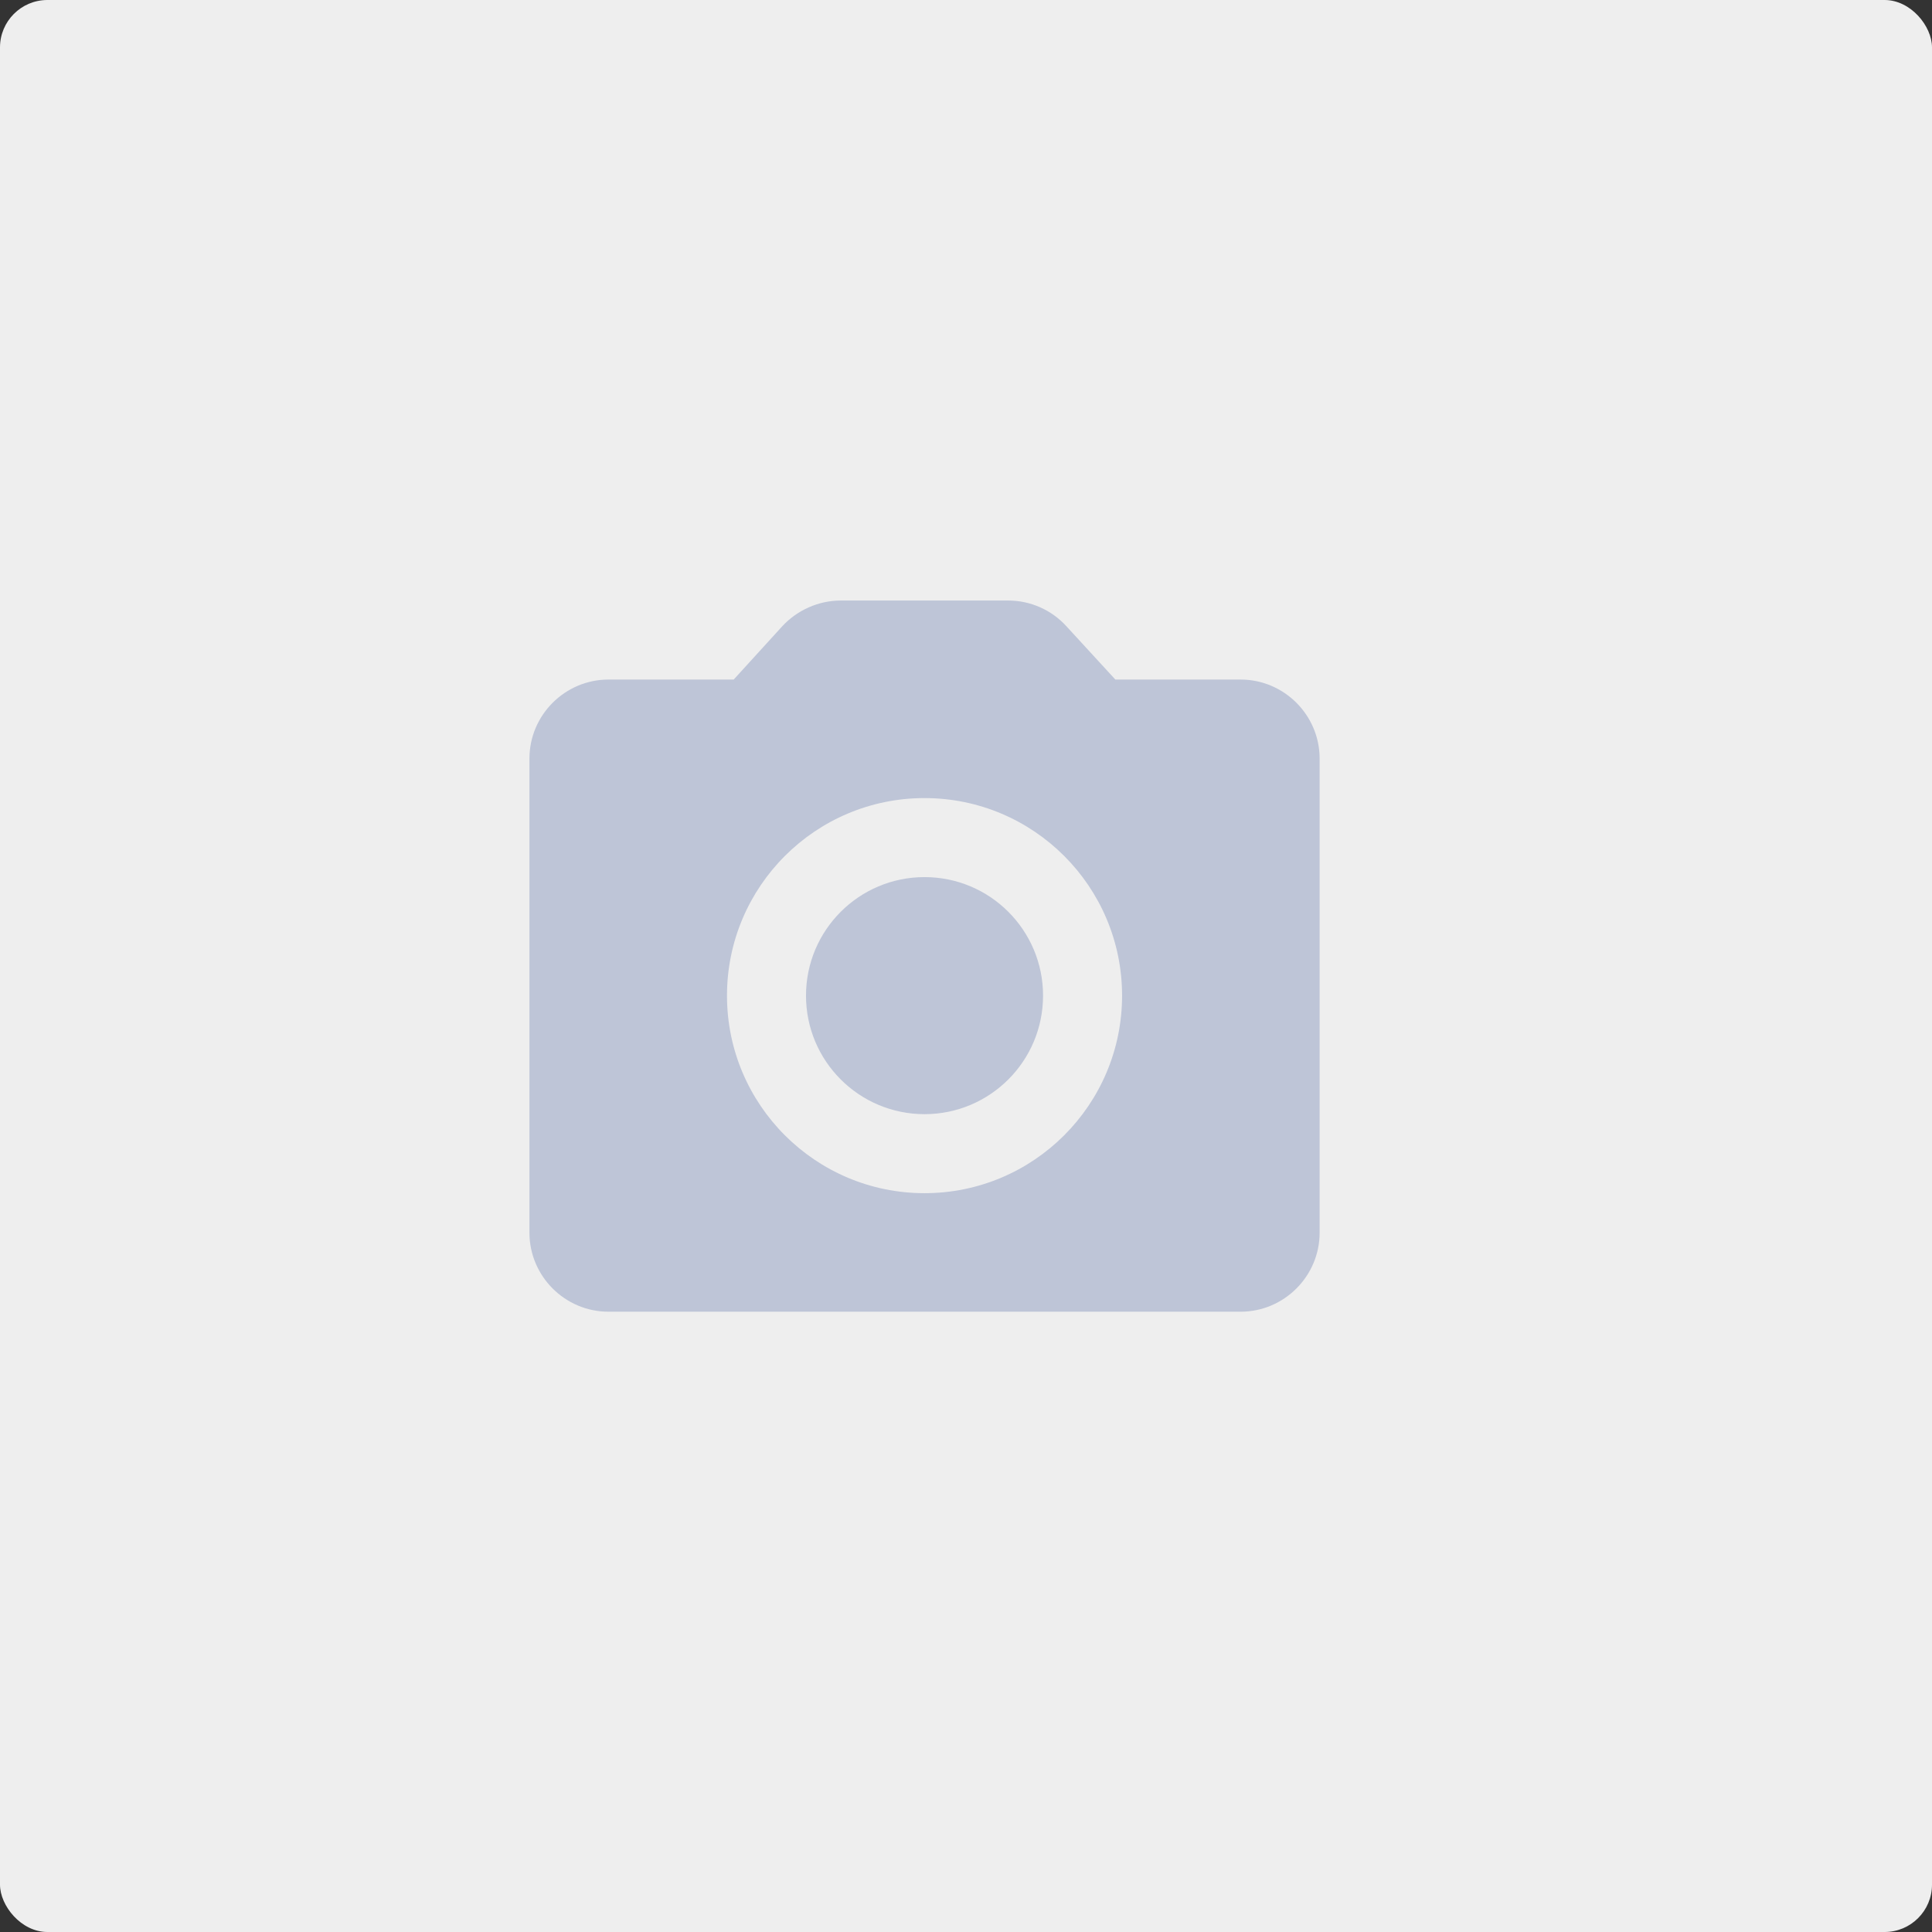 <svg width="163" height="163" viewBox="0 0 163 163" fill="none" xmlns="http://www.w3.org/2000/svg">
<rect x="0" y="0" width="163" height="163" fill="#333333" stroke="none"/>
<rect width="163" height="163" rx="4" fill="#EEEEEE"/>
<path d="M78.001 94C83.524 94 88.001 89.523 88.001 84C88.001 78.477 83.524 74 78.001 74C72.478 74 68.001 78.477 68.001 84C68.001 89.523 72.478 94 78.001 94Z" fill="#BEC5D7"/>
<path d="M104.668 57.333H94.101L89.968 52.833C89.347 52.151 88.59 51.606 87.746 51.233C86.903 50.86 85.99 50.667 85.068 50.666H70.935C69.068 50.666 67.268 51.467 66.001 52.833L61.901 57.333H51.335C47.668 57.333 44.668 60.333 44.668 64V104C44.668 107.667 47.668 110.667 51.335 110.667H104.668C108.335 110.667 111.335 107.667 111.335 104V64C111.335 60.333 108.335 57.333 104.668 57.333ZM78.001 100.667C68.801 100.667 61.335 93.2 61.335 84C61.335 74.8 68.801 67.333 78.001 67.333C87.201 67.333 94.668 74.8 94.668 84C94.668 93.2 87.201 100.667 78.001 100.667Z" fill="#BEC5D7"/>
</svg>
